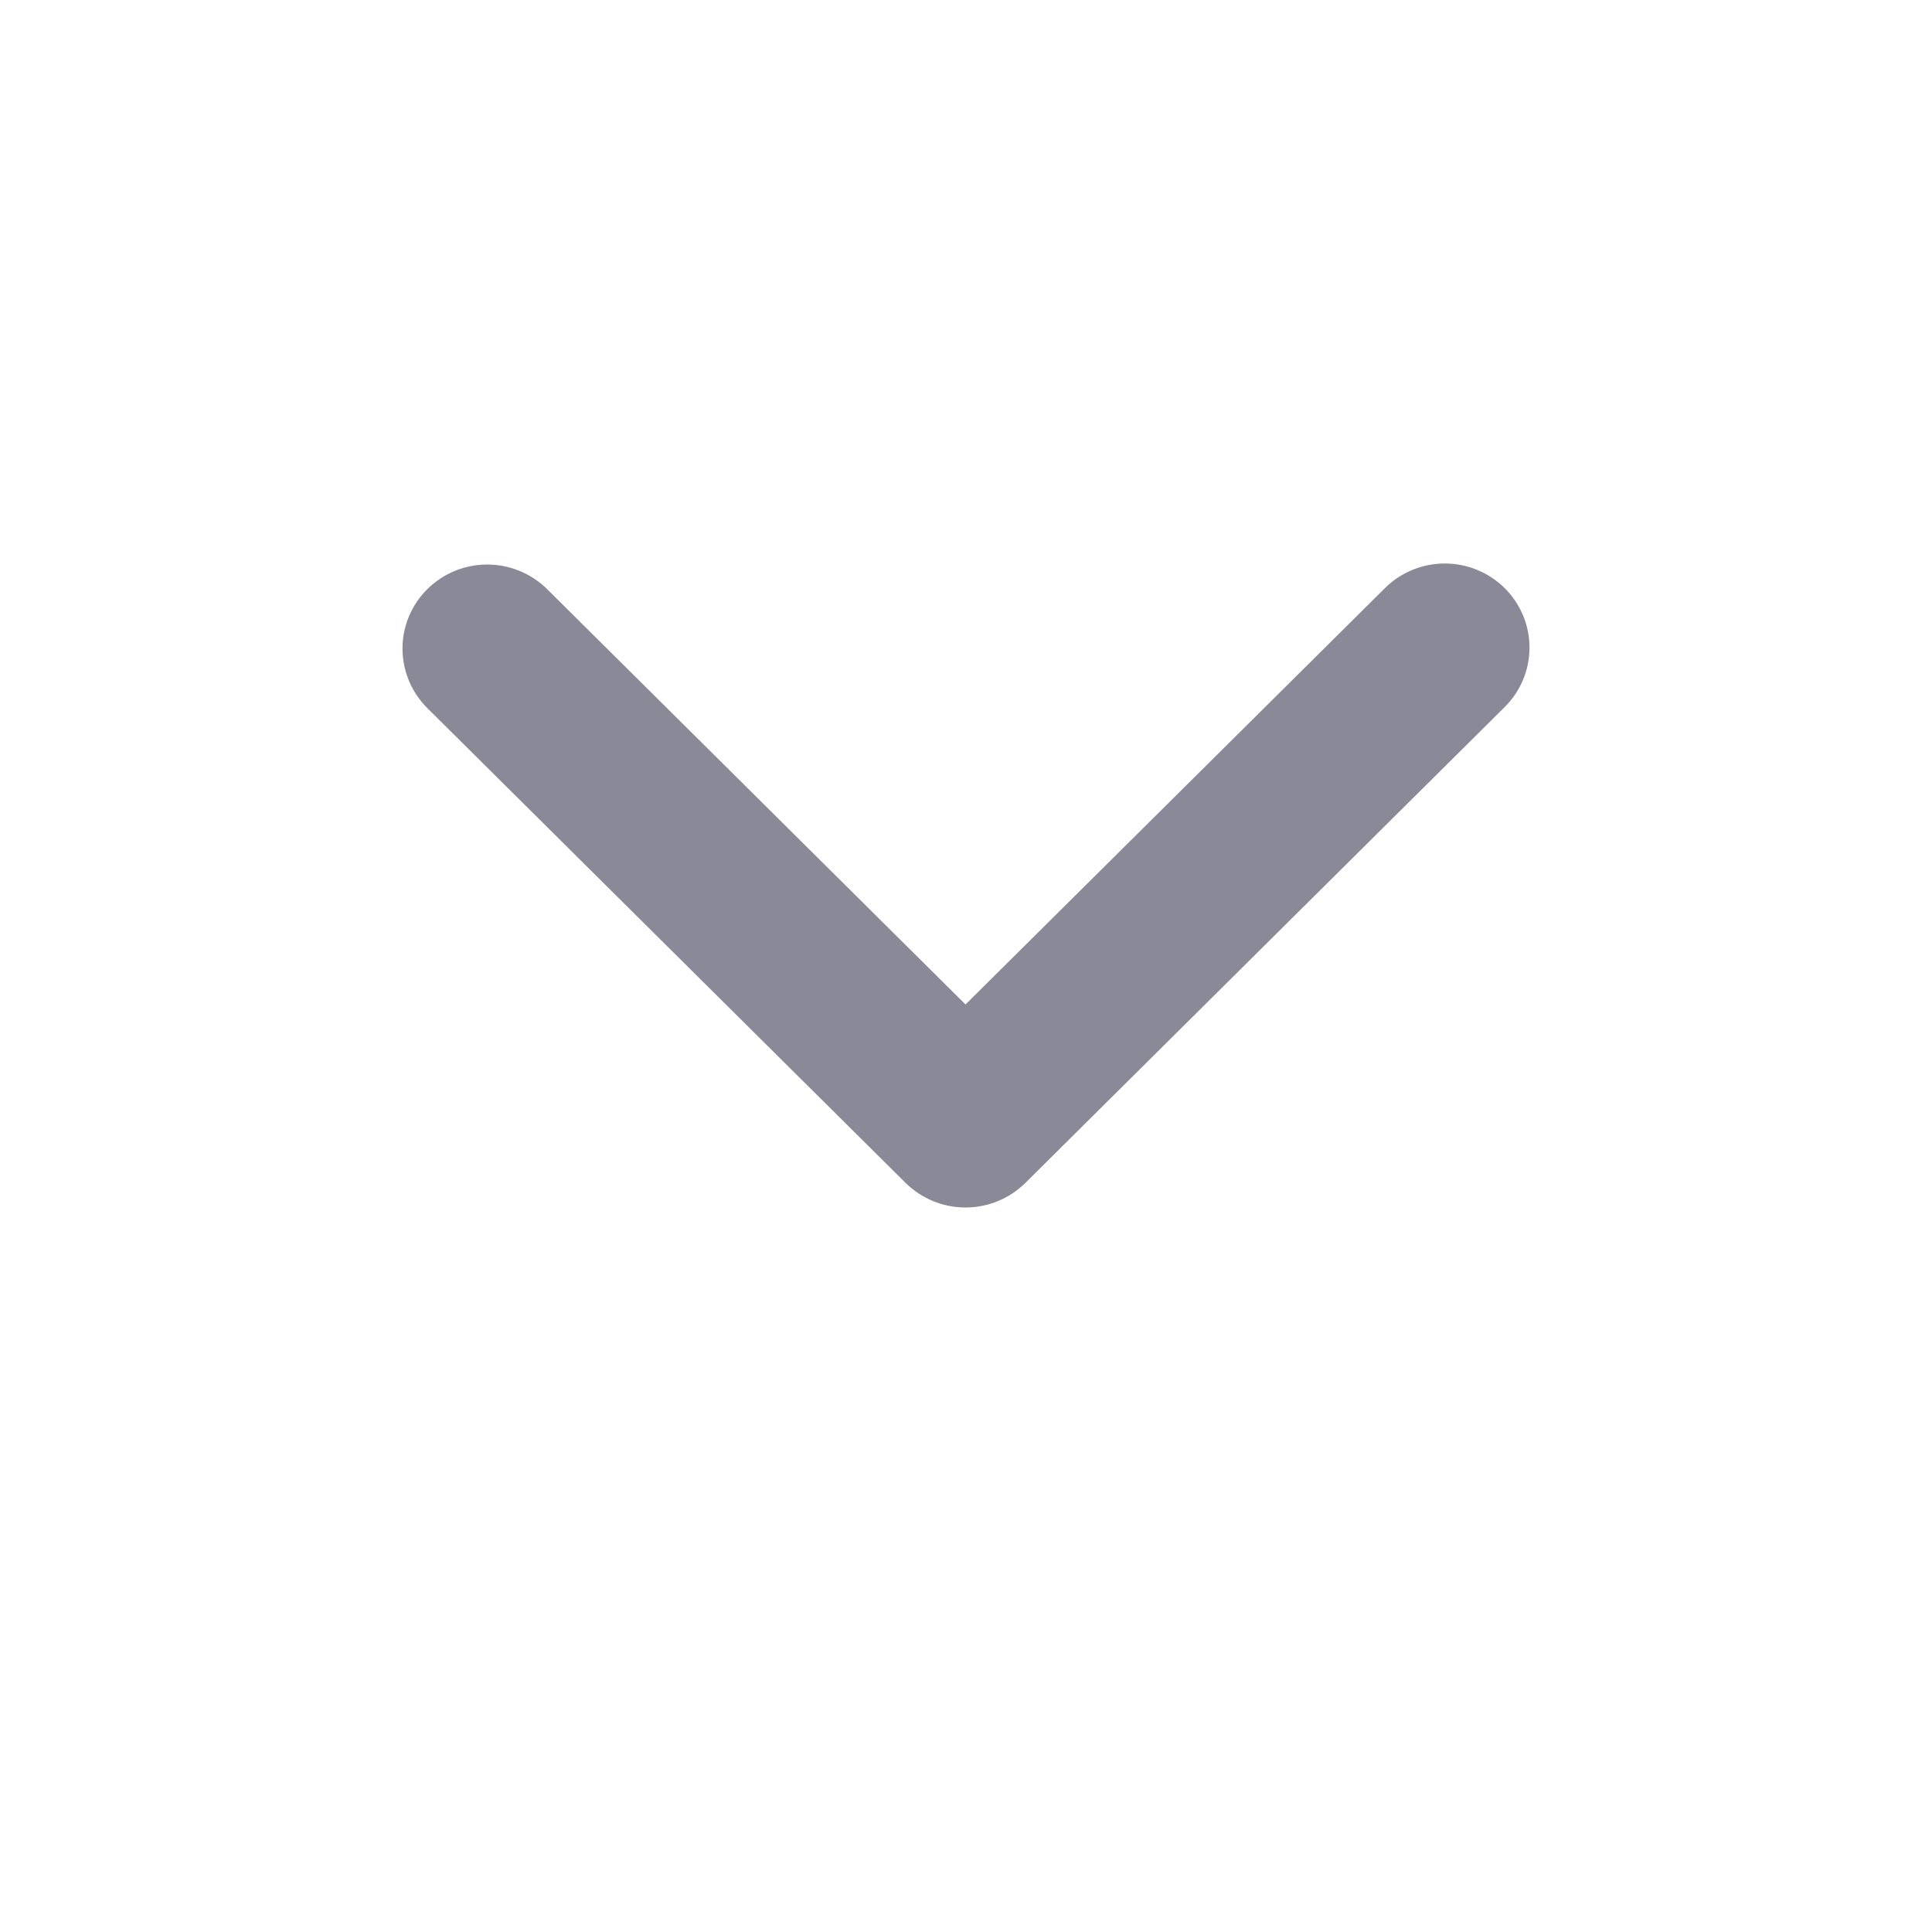 <svg width="24" height="24" viewBox="0 0 24 24" fill="none" xmlns="http://www.w3.org/2000/svg">
<path d="M18.692 7.306C18.494 7.11 18.227 7 17.948 7C17.669 7 17.401 7.11 17.204 7.306L11.994 12.478L6.784 7.306C6.585 7.116 6.319 7.01 6.043 7.013C5.767 7.015 5.503 7.125 5.308 7.319C5.113 7.512 5.002 7.774 5 8.048C4.998 8.322 5.104 8.586 5.295 8.783L11.249 14.694C11.447 14.89 11.715 15 11.994 15C12.273 15 12.54 14.89 12.738 14.694L18.692 8.783C18.889 8.587 19 8.322 19 8.045C19 7.768 18.889 7.502 18.692 7.306Z" fill="#898997"/>
</svg>
